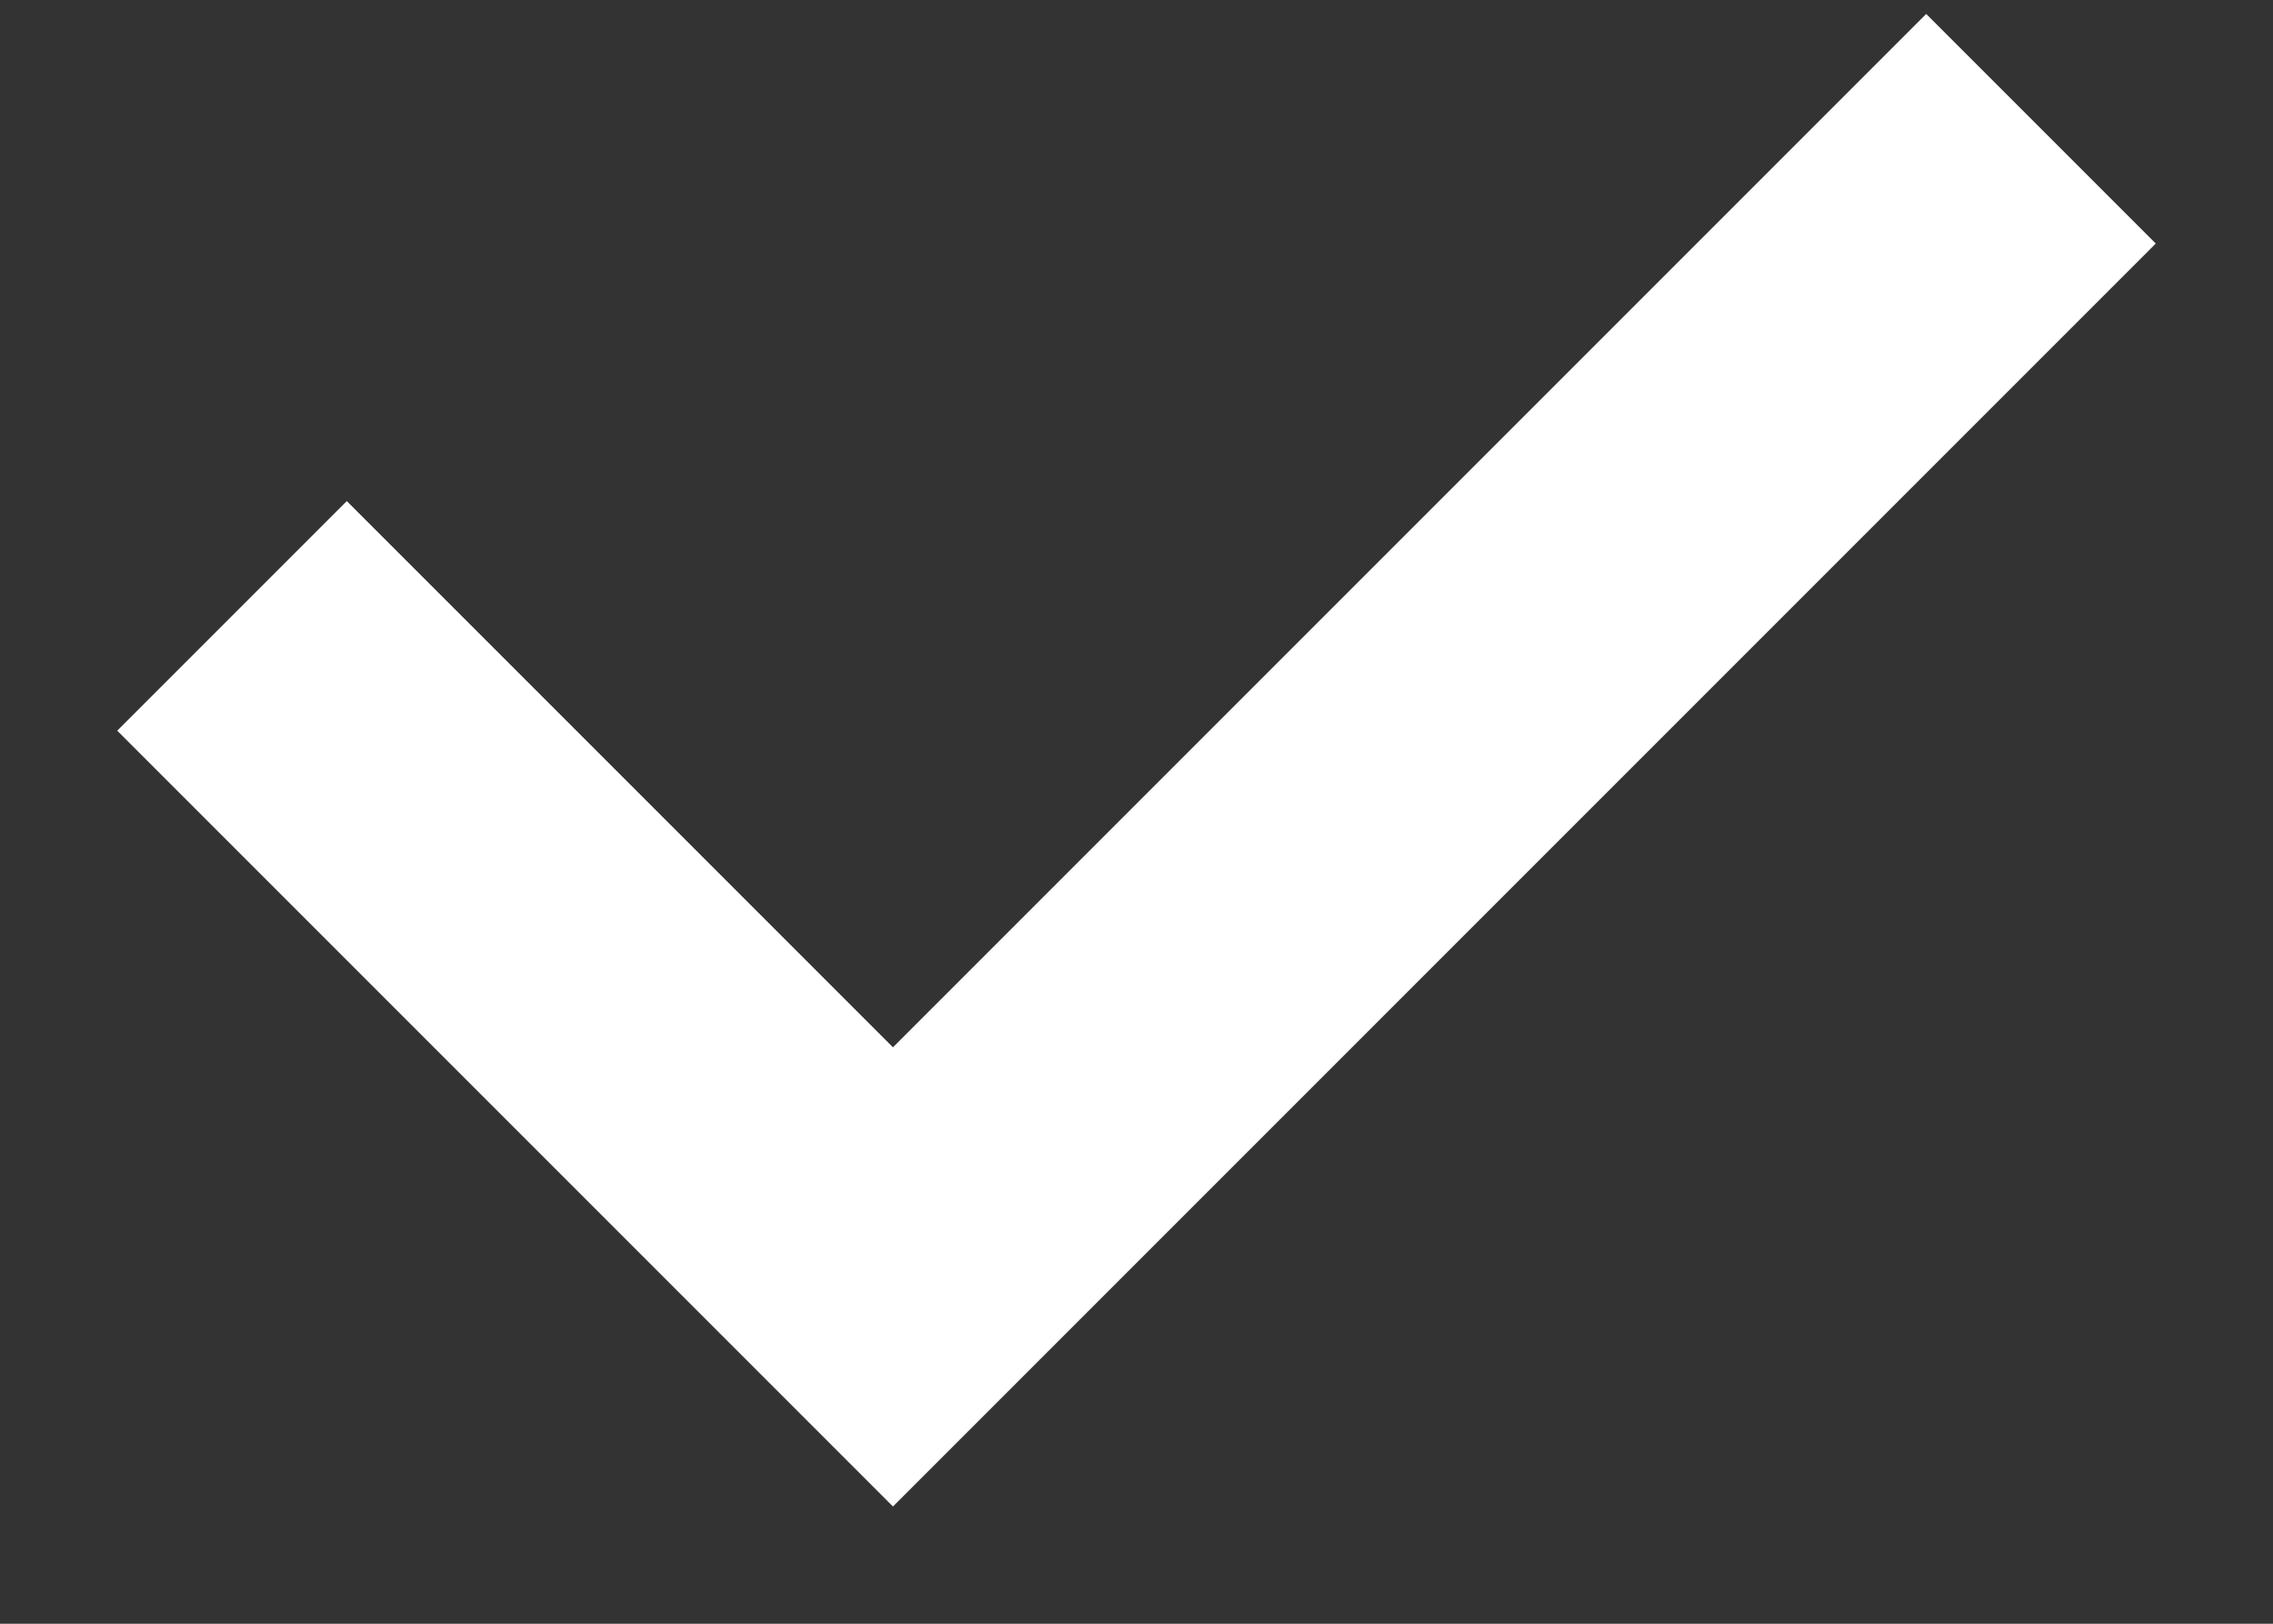 <svg xmlns="http://www.w3.org/2000/svg" width="14" height="10" viewBox="0 0 14 10"><rect x="0" y="0" width="14" height="10" fill="#333333" stroke="none"/><g><g><path fill="#fff" d="M.722 4.5l1.414-1.414L5.5 6.45 11.864.086 13.278 1.5 6.914 7.864 5.5 9.278 4.086 7.864z"/></g></g></svg>